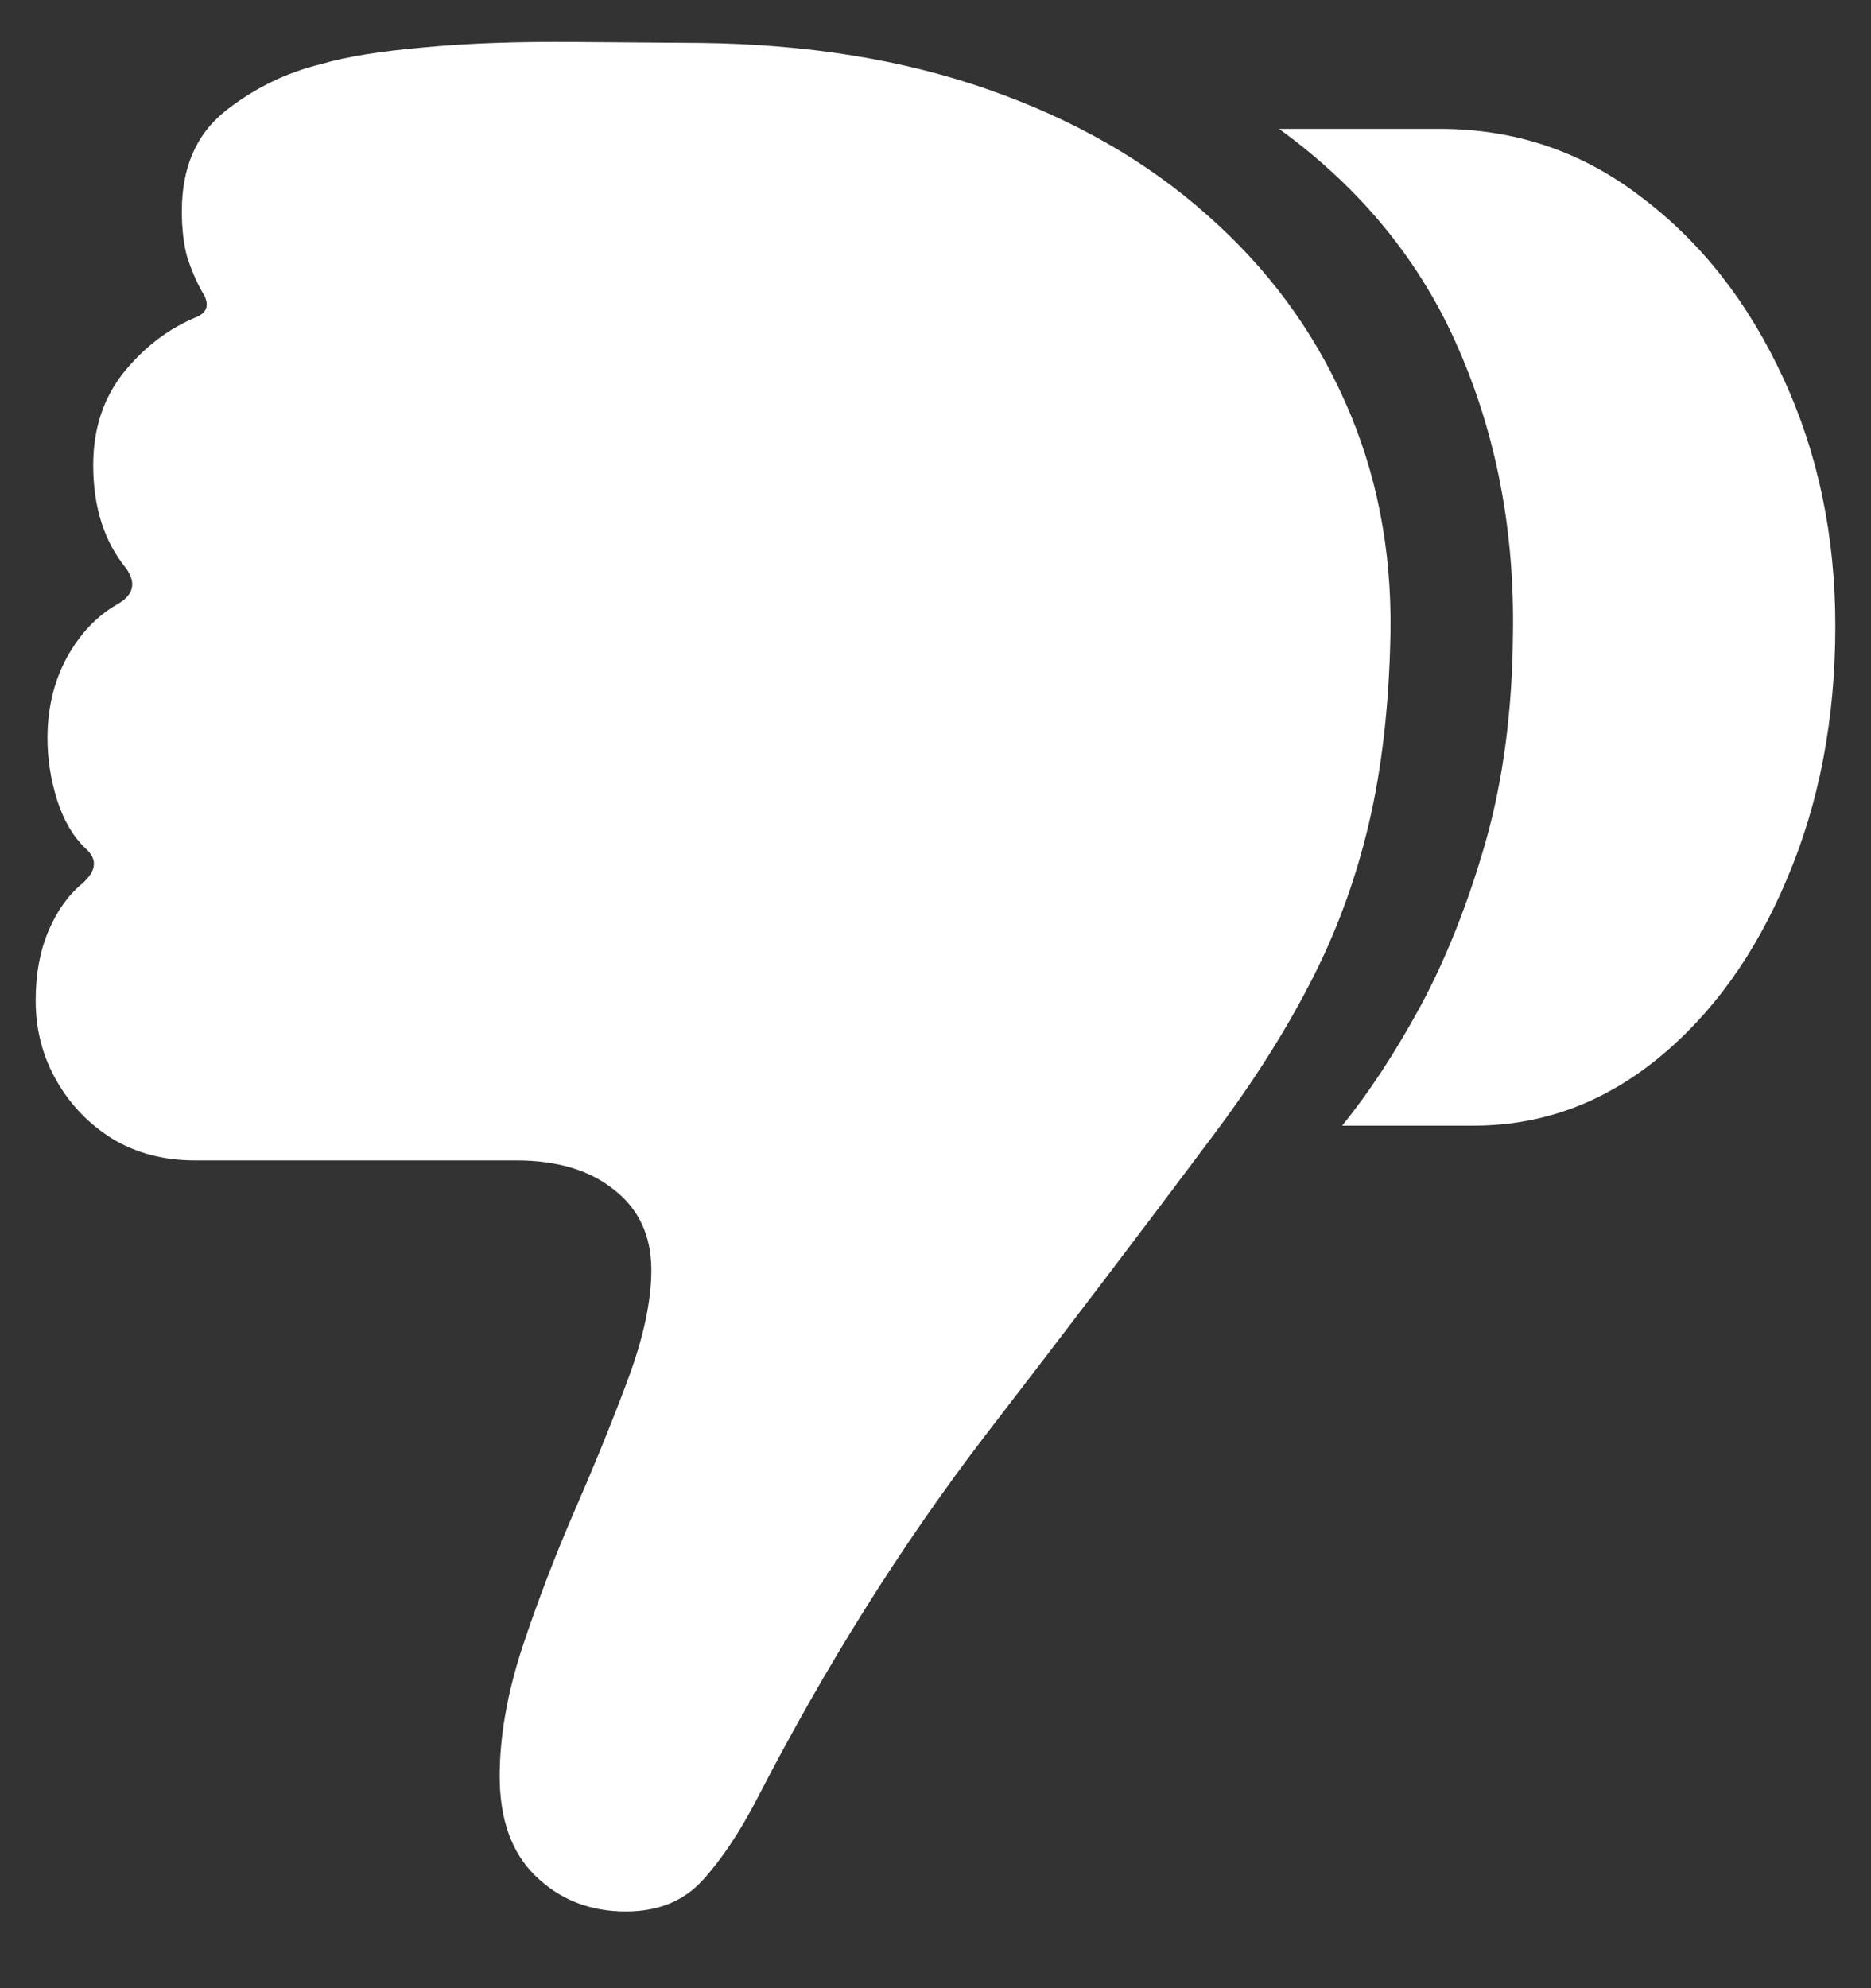 <svg width="16" height="17" viewBox="0 0 16 17" fill="none" xmlns="http://www.w3.org/2000/svg">
<rect x="0" y="0" width="16" height="17" fill="#333333" stroke="none"/>
<path d="M15.695 5.352C15.695 4.581 15.547 3.875 15.25 3.234C14.953 2.589 14.55 2.073 14.039 1.688C13.534 1.297 12.958 1.102 12.312 1.102H10.938C11.641 1.612 12.154 2.242 12.477 2.992C12.8 3.737 12.953 4.549 12.938 5.43C12.932 6.081 12.854 6.672 12.703 7.203C12.552 7.729 12.367 8.195 12.148 8.602C11.93 9.003 11.706 9.344 11.477 9.625H12.602C13.18 9.625 13.703 9.435 14.172 9.055C14.641 8.674 15.01 8.161 15.281 7.516C15.557 6.87 15.695 6.148 15.695 5.352ZM11.891 5.406C11.901 4.693 11.771 4.034 11.5 3.43C11.229 2.82 10.836 2.289 10.32 1.836C9.805 1.378 9.182 1.021 8.453 0.766C7.724 0.51 6.904 0.378 5.992 0.367L4.938 0.359C4.427 0.354 3.987 0.37 3.617 0.406C3.253 0.438 2.964 0.484 2.75 0.547C2.448 0.62 2.172 0.755 1.922 0.953C1.677 1.151 1.555 1.435 1.555 1.805C1.555 1.956 1.57 2.089 1.602 2.203C1.638 2.312 1.68 2.409 1.727 2.492C1.794 2.596 1.779 2.669 1.68 2.711C1.44 2.81 1.232 2.969 1.055 3.188C0.883 3.406 0.797 3.669 0.797 3.977C0.797 4.336 0.891 4.63 1.078 4.859C1.167 4.984 1.143 5.086 1.008 5.164C0.831 5.263 0.685 5.417 0.57 5.625C0.461 5.828 0.406 6.057 0.406 6.312C0.406 6.495 0.435 6.674 0.492 6.852C0.549 7.023 0.628 7.156 0.727 7.25C0.836 7.344 0.828 7.445 0.703 7.555C0.583 7.654 0.487 7.789 0.414 7.961C0.341 8.133 0.305 8.331 0.305 8.555C0.305 8.805 0.365 9.034 0.484 9.242C0.604 9.451 0.766 9.617 0.969 9.742C1.172 9.862 1.404 9.922 1.664 9.922H4.414C4.763 9.922 5.042 10.005 5.25 10.172C5.464 10.338 5.57 10.568 5.57 10.859C5.57 11.12 5.505 11.427 5.375 11.781C5.245 12.13 5.094 12.503 4.922 12.898C4.75 13.294 4.599 13.688 4.469 14.078C4.339 14.474 4.273 14.844 4.273 15.188C4.273 15.557 4.375 15.841 4.578 16.039C4.786 16.242 5.044 16.344 5.352 16.344C5.628 16.344 5.846 16.255 6.008 16.078C6.169 15.901 6.326 15.667 6.477 15.375C7.06 14.245 7.706 13.216 8.414 12.289C9.128 11.362 9.779 10.505 10.367 9.719C10.7 9.276 10.977 8.844 11.195 8.422C11.419 7.995 11.588 7.539 11.703 7.055C11.818 6.57 11.88 6.021 11.891 5.406Z" fill="white"/>
</svg>

